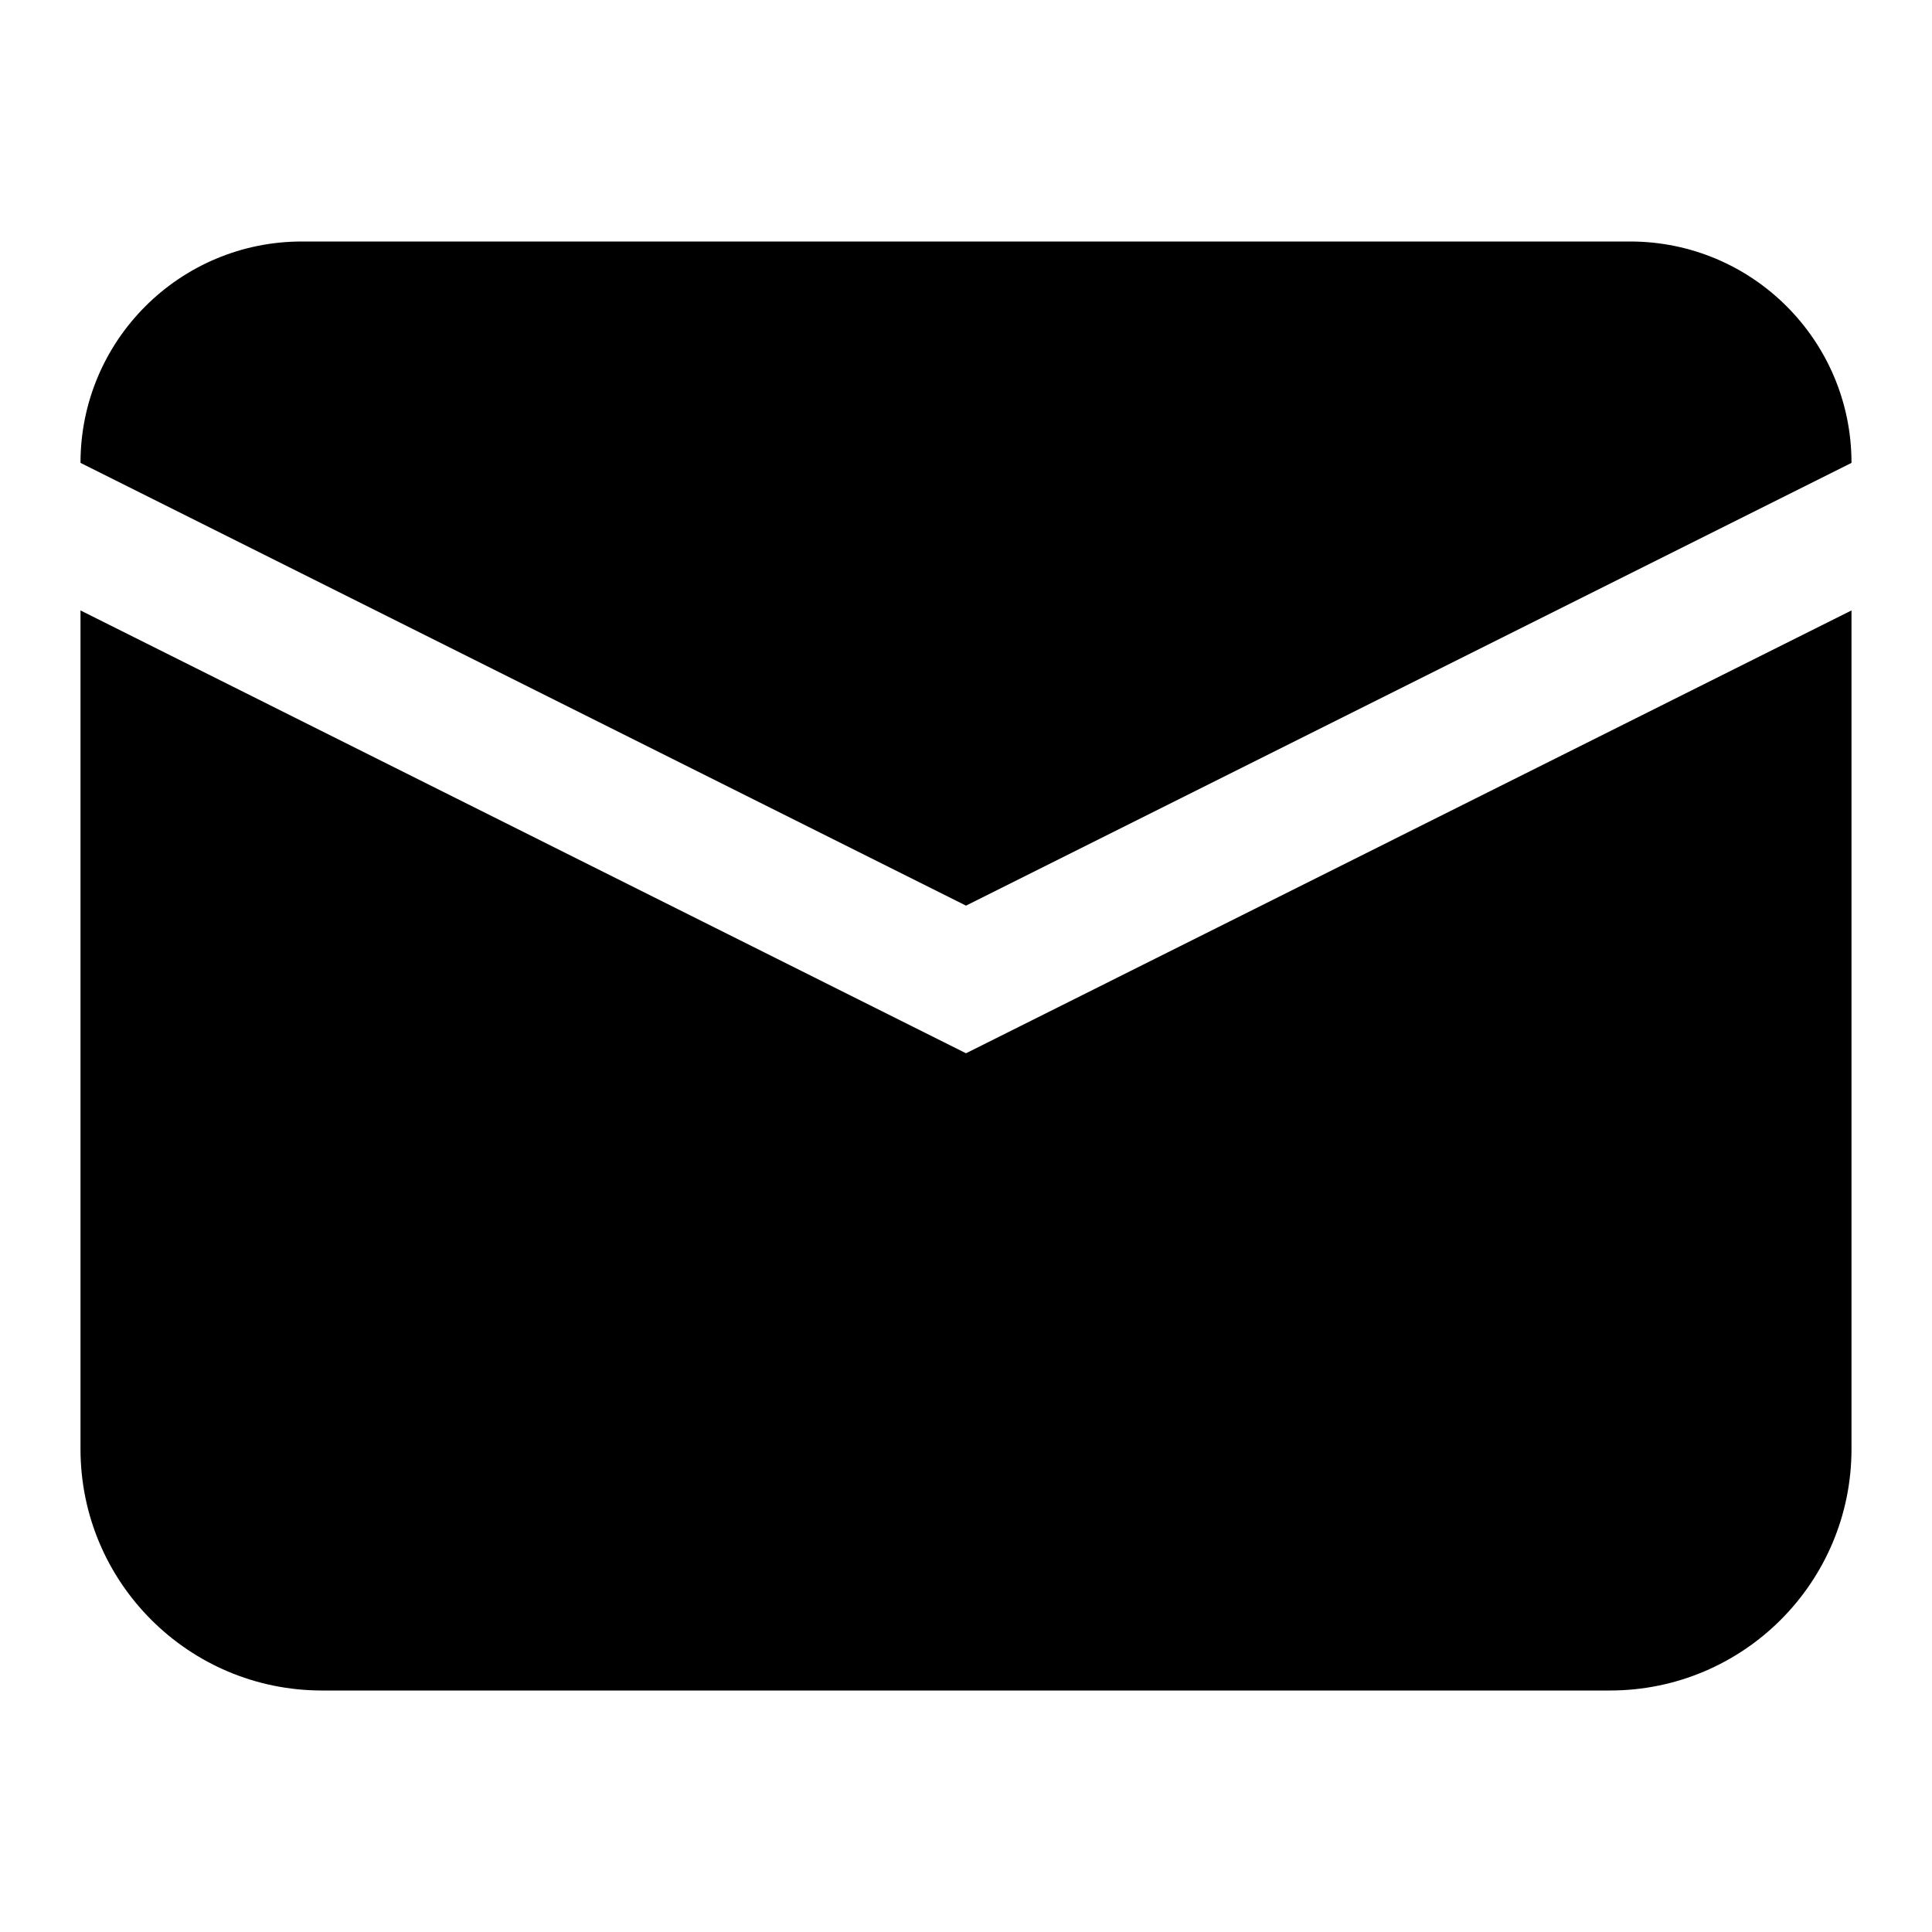 <svg viewBox="0 0 24 24" fill="none" xmlns="http://www.w3.org/2000/svg">
<path d="M1 7.583L12 13.084L23 7.583V18C23 19.657 21.657 21 20 21H4C2.343 21 1 19.657 1 18V7.583Z" fill="currentColor"/>
<path d="M23 5.75L12 11.25L1 5.75C1 4.231 2.231 3 3.75 3L20.25 3C21.769 3 23 4.231 23 5.75Z" fill="currentColor"/>
</svg>
